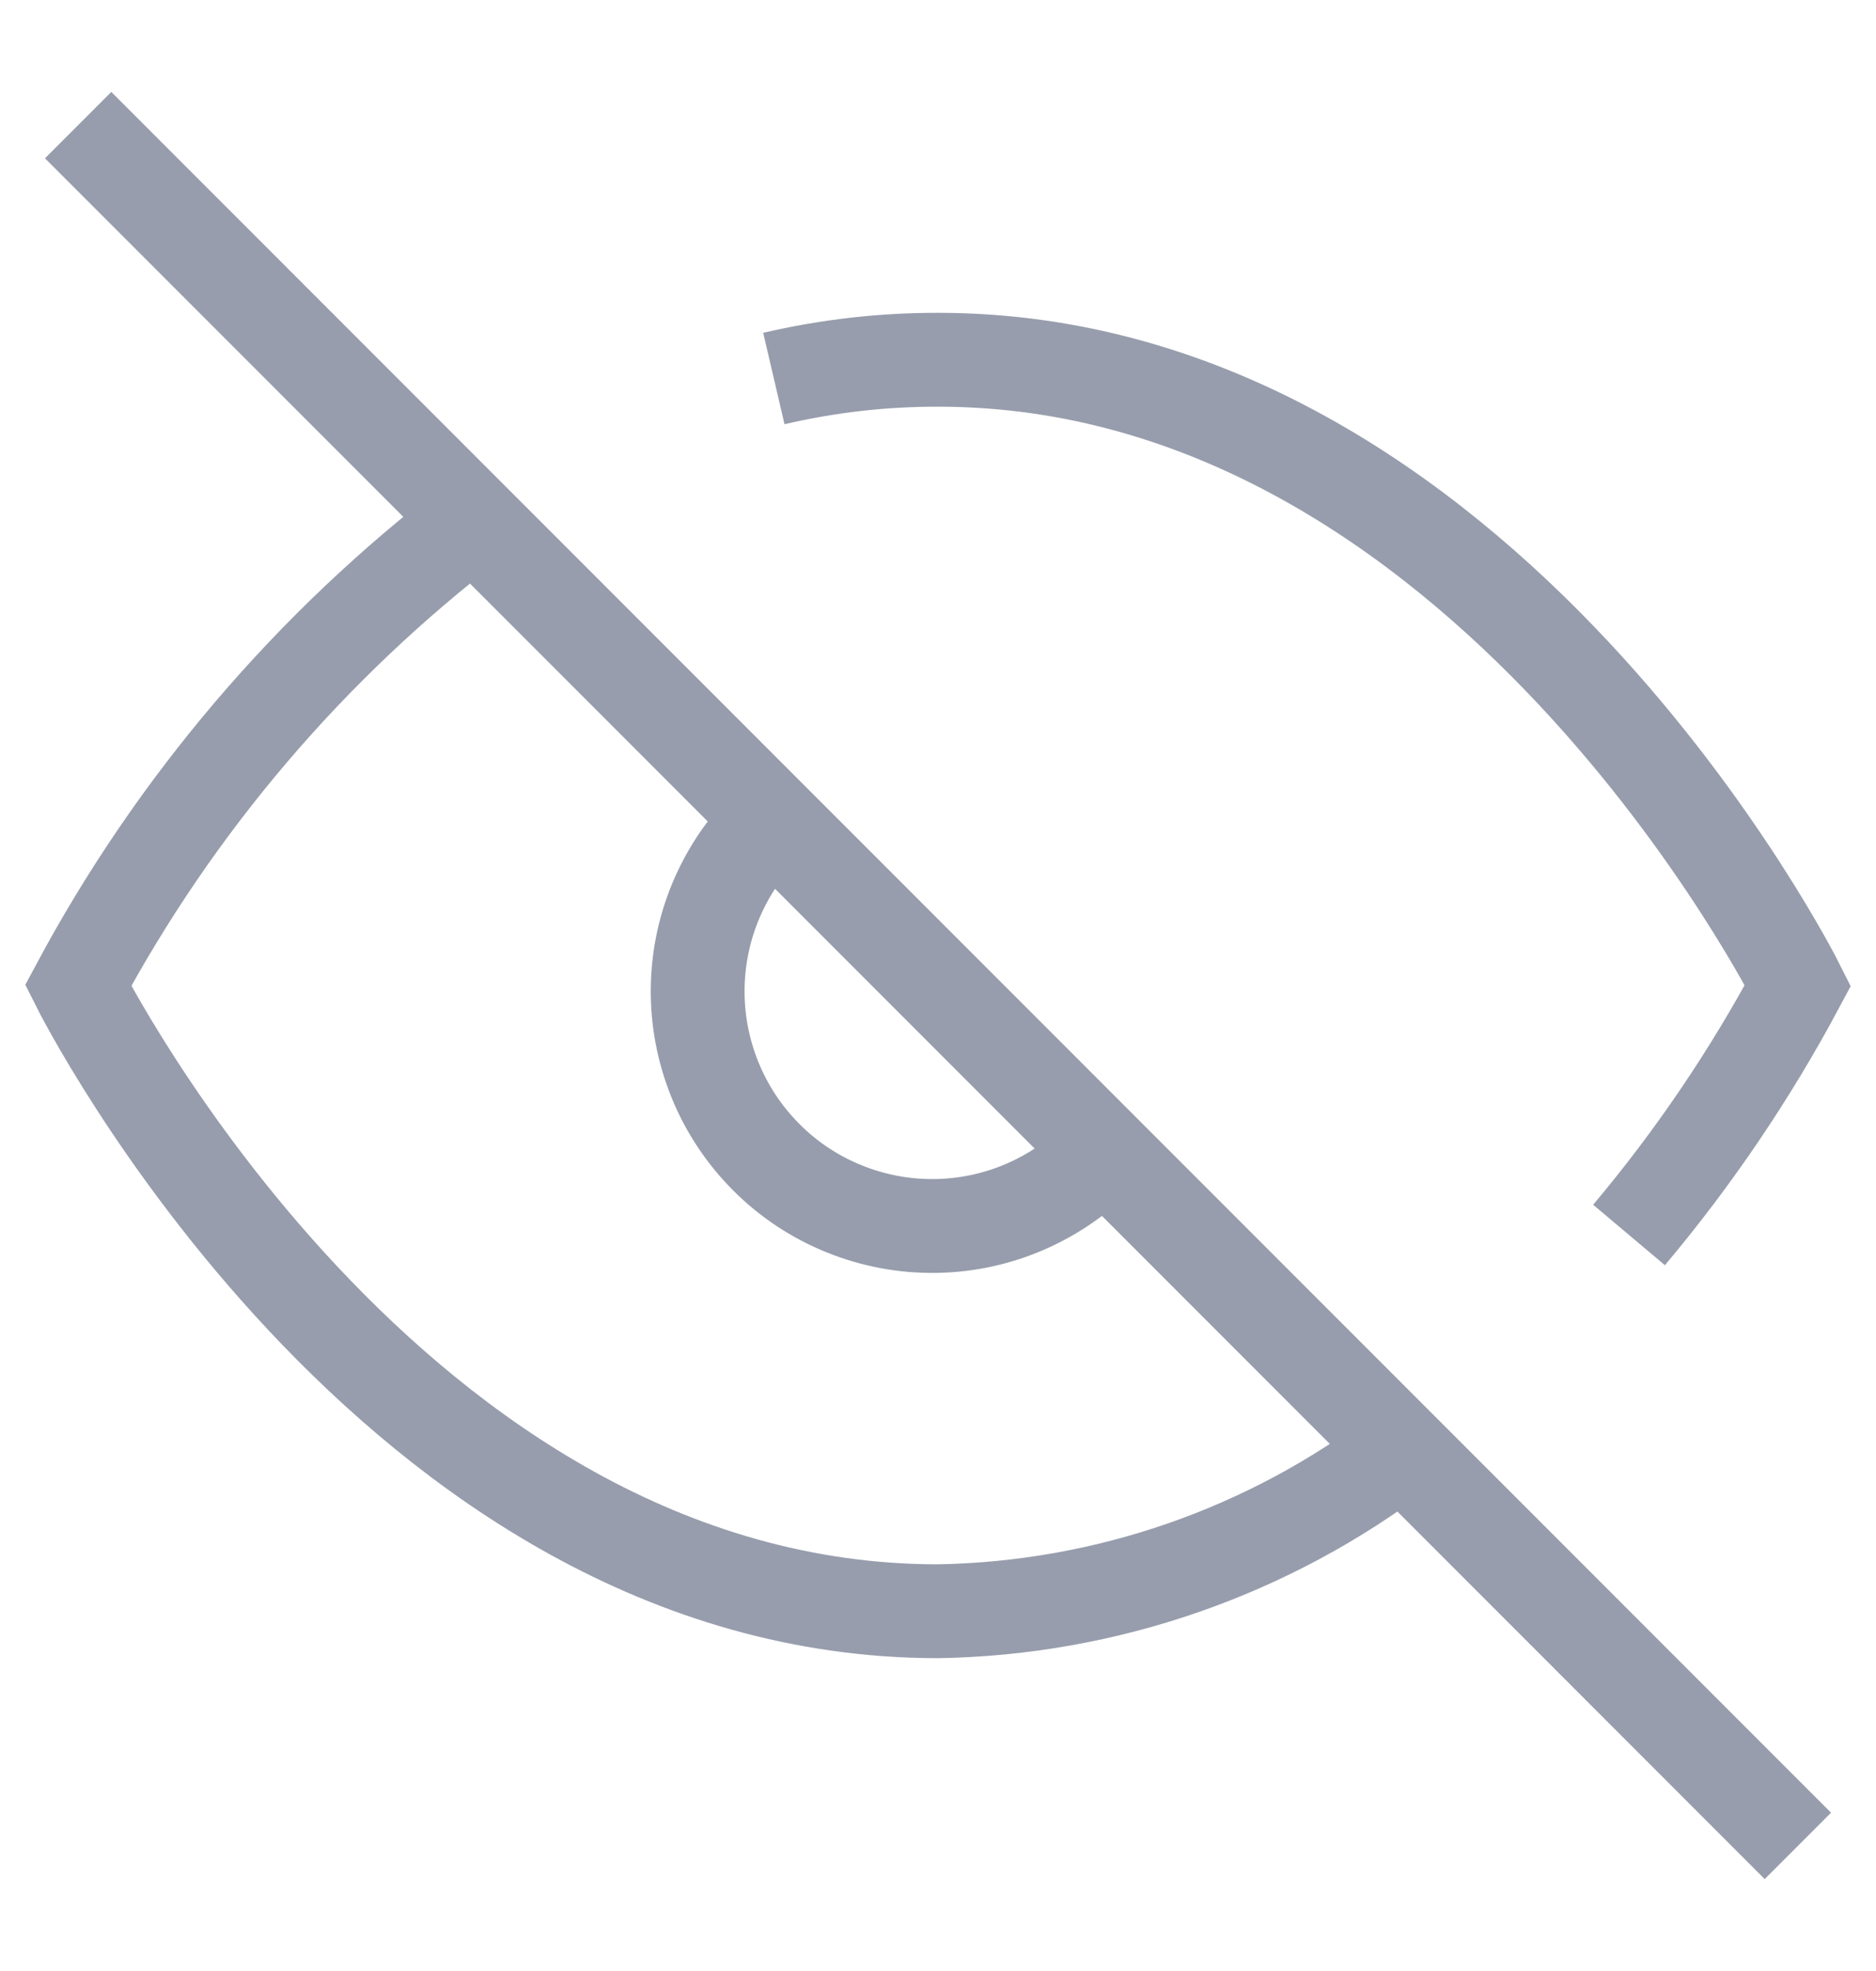 <svg width="20" height="21" viewBox="0 0 20 21" fill="none" xmlns="http://www.w3.org/2000/svg">
<g id="Olho Fechado" clip-path="url(#clip0_89_313)">
<path id="Vector" d="M14.95 15.45C13.525 16.536 11.791 17.137 10 17.167C4.167 17.167 0.833 10.5 0.833 10.5C1.87 8.568 3.308 6.881 5.05 5.55M8.25 4.033C8.824 3.899 9.411 3.832 10 3.833C15.833 3.833 19.167 10.5 19.167 10.5C18.661 11.446 18.058 12.337 17.367 13.158M11.767 12.267C11.538 12.512 11.262 12.709 10.955 12.846C10.649 12.983 10.318 13.056 9.982 13.062C9.646 13.068 9.313 13.006 9.001 12.88C8.69 12.755 8.407 12.568 8.17 12.33C7.933 12.093 7.745 11.81 7.62 11.499C7.494 11.187 7.432 10.854 7.438 10.518C7.444 10.183 7.517 9.852 7.654 9.545C7.791 9.238 7.988 8.962 8.233 8.733" stroke="#979DAC" strokeWidth="1.667" strokeLinecap="round" strokeLinejoin="round"/>
<path id="Vector_2" d="M0.833 1.333L19.167 19.667" stroke="#979DAC" strokeWidth="1.667" strokeLinecap="round" strokeLinejoin="round"/>
</g>
<defs>
<clipPath id="clip0_89_313">
<rect width="20" height="20" fill="white" transform="translate(0 0.5)"/>
</clipPath>
</defs>
</svg>
